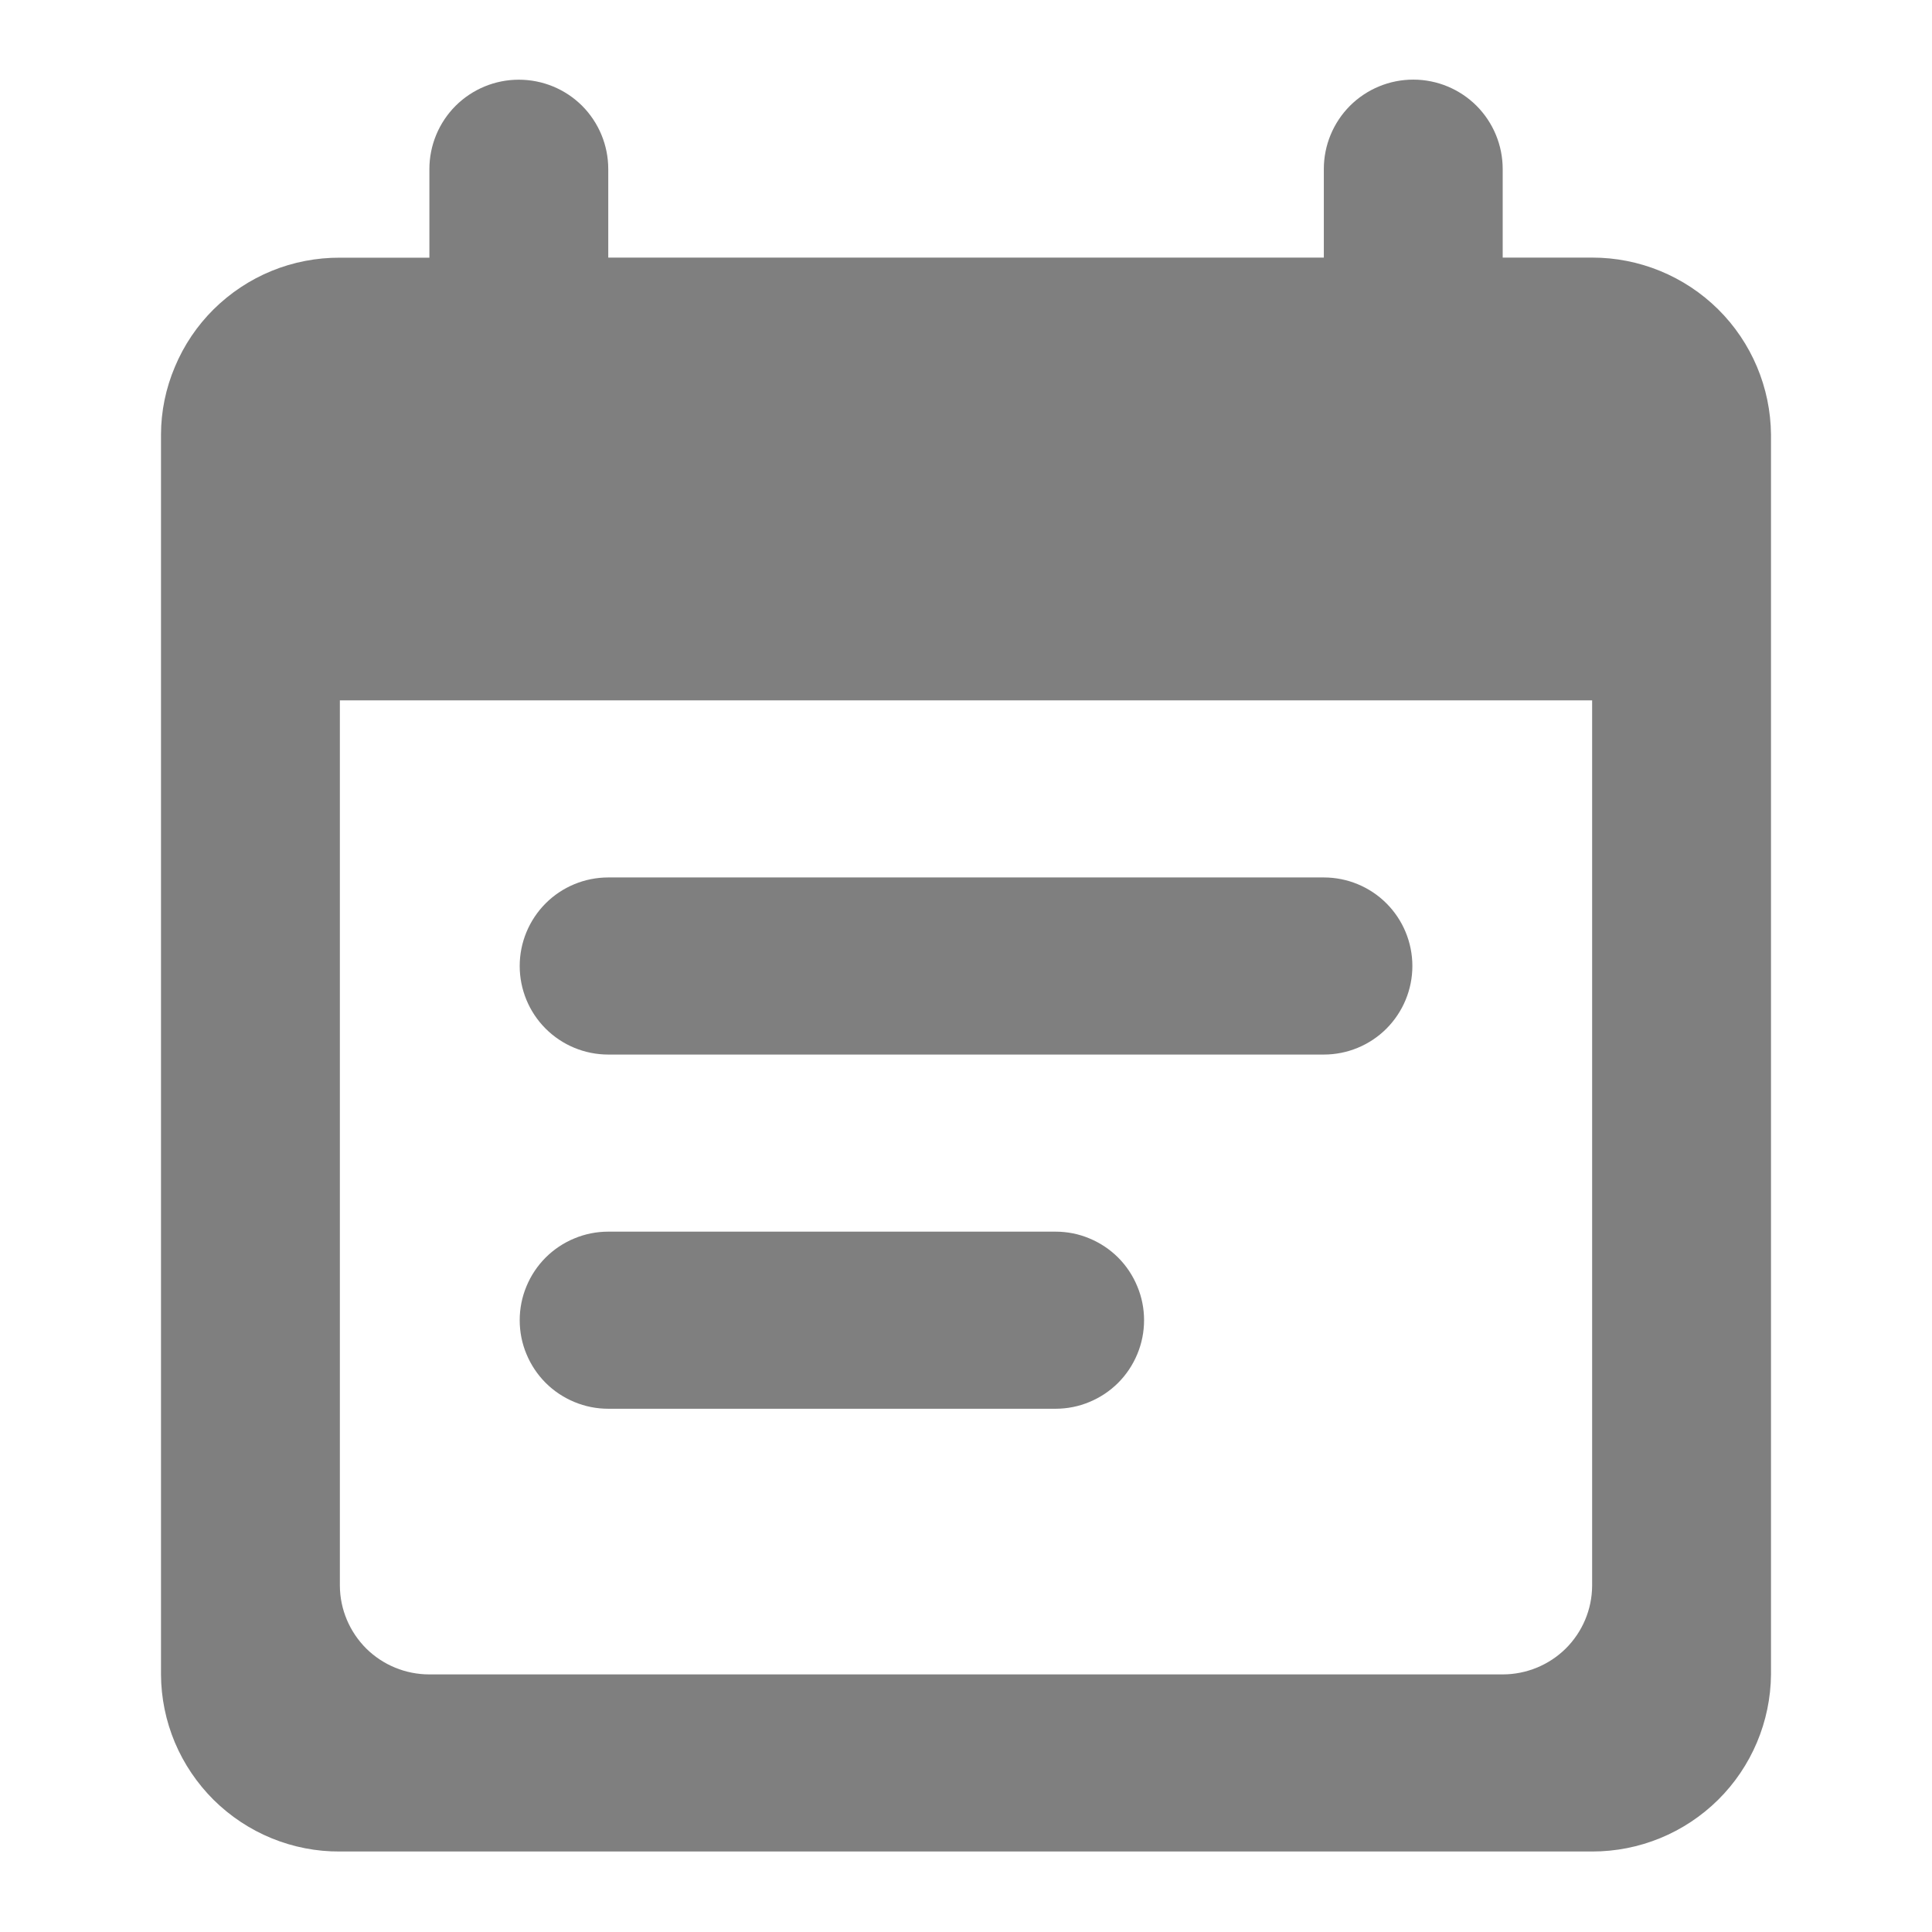 <svg xmlns="http://www.w3.org/2000/svg" width="24" height="24" fill="none" viewBox="0 0 24 24">
    <path fill="#000" fill-opacity=".5" d="M16.444 10.9H7.556c-.292 0-.572.116-.778.322-.206.207-.322.486-.322.778 0 .292.116.572.322.778.206.206.486.322.778.322h8.889c.292 0 .572-.116.778-.322.206-.207.322-.486.322-.778 0-.292-.116-.572-.322-.778-.206-.206-.486-.322-.778-.322h-.001zm3.333-7.7h-1.11V2.1c0-.295-.117-.577-.325-.786-.209-.208-.491-.325-.786-.325-.295 0-.577.117-.786.325-.208.209-.325.491-.325.786v1.1H7.556V2.1c0-.295-.117-.577-.325-.786C7.022 1.106 6.74.99 6.445.99c-.295 0-.577.117-.786.325-.208.209-.325.491-.325.786v1.1H4.222c-.29-.001-.578.054-.847.164-.269.11-.513.272-.72.476-.206.204-.37.447-.482.715C2.06 4.822 2 5.11 2 5.4v15.4c.001.29.06.578.172.845.113.268.277.51.483.715.207.204.451.366.72.476.269.11.557.166.847.164h15.556c.586.001 1.148-.23 1.565-.642.416-.412.652-.972.657-1.558V5.4c-.005-.586-.241-1.146-.657-1.558-.417-.412-.98-.643-1.565-.642h-.001zm-1.11 17.6H5.333c-.293 0-.574-.115-.782-.32-.208-.207-.327-.487-.329-.78v-11h15.556v11c-.002.293-.12.573-.329.78-.208.205-.49.32-.782.32zm-5.556-5.5H7.556c-.144 0-.287.028-.421.084-.133.055-.255.136-.357.238-.102.102-.183.224-.238.357-.056.134-.084.277-.084.421 0 .145.028.288.084.421.055.133.136.255.238.357.102.102.224.183.357.238.134.056.277.084.421.084h5.556c.145 0 .287-.028.421-.084.133-.055.255-.136.357-.238.102-.102.183-.224.238-.357.056-.134.084-.277.084-.421 0-.144-.028-.287-.084-.42-.055-.134-.136-.256-.238-.358-.102-.102-.224-.183-.357-.238-.133-.056-.276-.084-.421-.084h-.001z"/>
</svg>
